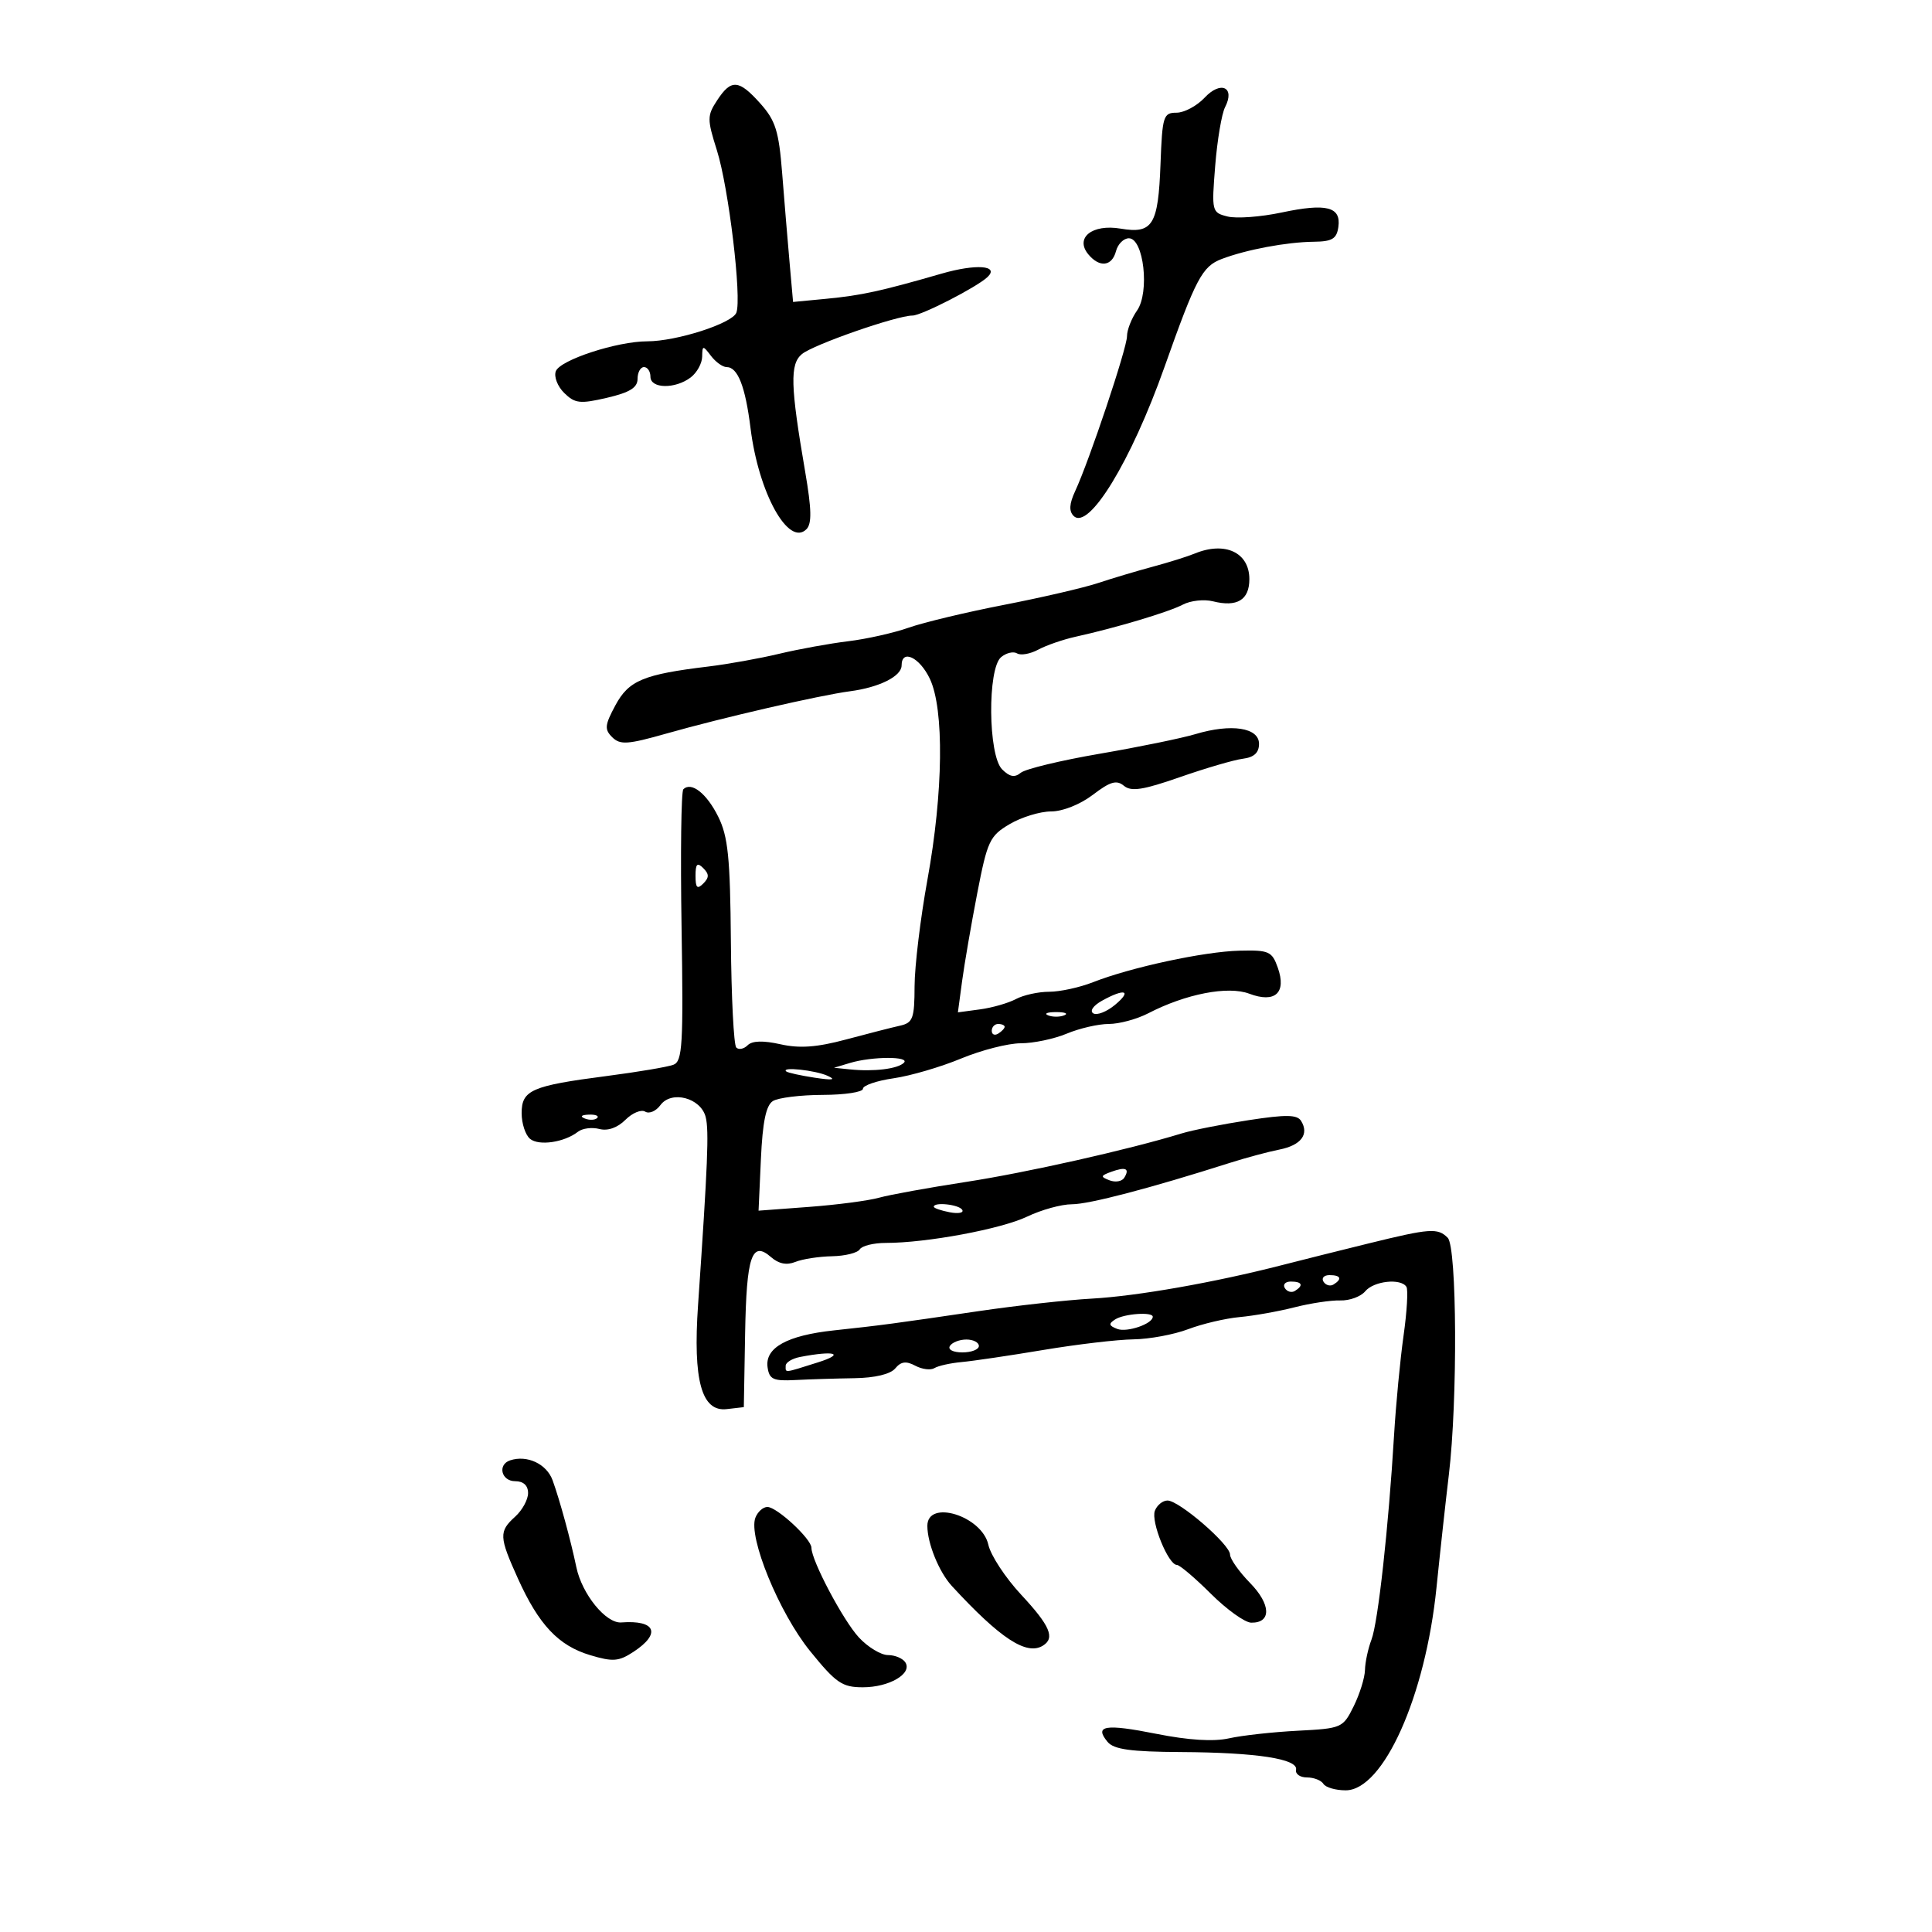 <svg xmlns="http://www.w3.org/2000/svg" width="300" height="300" viewBox="0 0 300 300" version="1.1">
	<path d="M 111.362 15.570 C 109.792 17.967, 109.789 18.491, 111.327 23.367 C 113.151 29.153, 115.204 46.305, 114.342 48.552 C 113.701 50.221, 105.054 53, 100.500 53 C 95.823 53, 86.979 55.890, 86.309 57.638 C 85.986 58.478, 86.572 60.001, 87.611 61.020 C 89.276 62.654, 90.064 62.743, 94.250 61.769 C 97.785 60.946, 99 60.195, 99 58.832 C 99 57.824, 99.450 57, 100 57 C 100.550 57, 101 57.675, 101 58.500 C 101 60.369, 104.843 60.435, 107.250 58.608 C 108.213 57.877, 109.014 56.429, 109.032 55.390 C 109.062 53.607, 109.138 53.599, 110.392 55.250 C 111.123 56.212, 112.218 57, 112.825 57 C 114.561 57, 115.736 60, 116.544 66.500 C 117.795 76.566, 122.442 84.958, 125.224 82.176 C 126.077 81.323, 126.028 79.081, 125.030 73.268 C 122.728 59.868, 122.636 56.547, 124.521 54.982 C 126.295 53.510, 139.238 49, 141.688 49 C 143.088 49, 151.691 44.584, 153.337 43.021 C 155.235 41.218, 151.559 40.943, 146.213 42.488 C 136.804 45.207, 133.753 45.873, 128.324 46.393 L 123.147 46.888 122.599 40.694 C 122.298 37.287, 121.780 31.055, 121.449 26.844 C 120.940 20.372, 120.420 18.711, 118.084 16.094 C 114.724 12.330, 113.545 12.238, 111.362 15.570 M 187.053 15.167 C 185.853 16.450, 183.888 17.500, 182.686 17.500 C 180.646 17.500, 180.480 18.031, 180.204 25.453 C 179.851 34.960, 178.996 36.344, 174 35.500 C 169.587 34.754, 166.867 36.930, 169 39.500 C 170.738 41.594, 172.670 41.369, 173.290 39 C 173.577 37.900, 174.479 37, 175.293 37 C 177.596 37, 178.544 45.385, 176.560 48.217 C 175.702 49.442, 175 51.237, 175 52.206 C 175 54.055, 169.158 71.510, 166.944 76.277 C 166.038 78.227, 165.969 79.369, 166.710 80.110 C 169.040 82.440, 175.629 71.646, 180.817 57 C 185.700 43.217, 186.680 41.368, 189.705 40.216 C 193.530 38.759, 199.791 37.587, 204 37.539 C 206.856 37.507, 207.559 37.085, 207.820 35.246 C 208.266 32.105, 205.974 31.520, 199.011 32.998 C 195.772 33.685, 191.996 33.965, 190.620 33.619 C 188.167 33.004, 188.129 32.847, 188.695 25.746 C 189.013 21.761, 189.703 17.664, 190.229 16.643 C 191.828 13.536, 189.561 12.483, 187.053 15.167 M 185.500 85.961 C 184.400 86.416, 181.475 87.332, 179 87.997 C 176.525 88.662, 172.700 89.805, 170.500 90.536 C 168.300 91.267, 161.731 92.791, 155.903 93.923 C 150.074 95.055, 143.416 96.647, 141.108 97.462 C 138.799 98.277, 134.568 99.226, 131.705 99.573 C 128.842 99.919, 124.025 100.794, 121 101.517 C 117.975 102.241, 113.025 103.131, 110 103.496 C 99.911 104.713, 97.638 105.660, 95.564 109.510 C 93.903 112.595, 93.837 113.263, 95.073 114.482 C 96.301 115.694, 97.477 115.613, 103.500 113.900 C 112.095 111.455, 127.276 107.960, 132 107.337 C 136.543 106.739, 140 105.008, 140 103.331 C 140 100.732, 142.797 102.052, 144.386 105.401 C 146.628 110.125, 146.474 123.055, 144.015 136.581 C 142.924 142.586, 142.024 150.035, 142.015 153.133 C 142.002 158.154, 141.755 158.821, 139.750 159.268 C 138.512 159.543, 134.737 160.509, 131.360 161.414 C 126.834 162.627, 124.159 162.821, 121.186 162.153 C 118.503 161.550, 116.798 161.602, 116.093 162.307 C 115.510 162.890, 114.716 163.049, 114.328 162.661 C 113.939 162.273, 113.563 154.878, 113.492 146.228 C 113.383 133.124, 113.054 129.882, 111.516 126.794 C 109.722 123.188, 107.337 121.324, 106.107 122.565 C 105.773 122.902, 105.650 132.526, 105.832 143.950 C 106.125 162.233, 105.974 164.796, 104.571 165.334 C 103.694 165.671, 99.045 166.456, 94.239 167.080 C 82.529 168.599, 81 169.266, 81 172.856 C 81 174.451, 81.586 176.241, 82.302 176.836 C 83.671 177.972, 87.636 177.387, 89.745 175.738 C 90.429 175.202, 91.925 175.009, 93.069 175.308 C 94.371 175.648, 95.882 175.118, 97.111 173.889 C 98.190 172.810, 99.575 172.237, 100.188 172.616 C 100.802 172.995, 101.862 172.541, 102.545 171.607 C 104.257 169.266, 108.829 170.470, 109.579 173.459 C 110.108 175.567, 109.897 180.762, 108.394 202.632 C 107.588 214.358, 108.938 219.260, 112.846 218.807 L 115.500 218.500 115.700 207.100 C 115.911 195.031, 116.740 192.583, 119.726 195.204 C 120.917 196.249, 122.158 196.495, 123.500 195.951 C 124.600 195.505, 127.161 195.109, 129.191 195.070 C 131.221 195.032, 133.160 194.550, 133.500 194 C 133.840 193.450, 135.658 193, 137.540 193 C 143.886 193, 155.472 190.843, 159.500 188.912 C 161.700 187.857, 164.827 186.996, 166.448 186.997 C 169.102 187, 178.627 184.503, 191 180.562 C 193.475 179.774, 196.925 178.848, 198.666 178.504 C 202.024 177.840, 203.319 176.134, 202.038 174.062 C 201.425 173.069, 199.711 173.044, 193.881 173.940 C 189.821 174.564, 185.150 175.488, 183.500 175.994 C 175.279 178.513, 159.381 182.089, 150 183.529 C 144.225 184.416, 138.150 185.519, 136.500 185.980 C 134.850 186.442, 129.965 187.083, 125.644 187.406 L 117.789 187.992 118.154 179.954 C 118.414 174.226, 118.947 171.645, 120.009 170.973 C 120.829 170.455, 124.313 170.024, 127.750 170.015 C 131.188 170.007, 134 169.578, 134 169.061 C 134 168.545, 136.137 167.814, 138.750 167.437 C 141.363 167.061, 146.074 165.683, 149.220 164.376 C 152.366 163.069, 156.543 162, 158.502 162 C 160.461 162, 163.680 161.325, 165.654 160.500 C 167.629 159.675, 170.562 159, 172.172 159 C 173.782 159, 176.539 158.255, 178.300 157.344 C 184.134 154.326, 190.687 153.056, 193.992 154.303 C 198 155.816, 199.800 154.168, 198.414 150.255 C 197.517 147.723, 197.037 147.510, 192.469 147.621 C 186.987 147.754, 175.592 150.207, 169.730 152.515 C 167.656 153.332, 164.589 154, 162.914 154 C 161.239 154, 158.914 154.511, 157.748 155.135 C 156.581 155.759, 154.078 156.479, 152.185 156.734 L 148.743 157.198 149.394 152.349 C 149.753 149.682, 150.810 143.548, 151.743 138.719 C 153.319 130.570, 153.682 129.795, 156.778 127.969 C 158.613 126.886, 161.509 126, 163.213 126 C 165.004 126, 167.741 124.910, 169.701 123.415 C 172.404 121.353, 173.380 121.071, 174.523 122.019 C 175.653 122.957, 177.499 122.670, 183.228 120.670 C 187.228 119.273, 191.625 117.989, 193 117.815 C 194.728 117.597, 195.500 116.883, 195.500 115.500 C 195.500 112.981, 191.203 112.323, 185.641 113.989 C 183.499 114.631, 176.809 116.003, 170.773 117.039 C 164.737 118.074, 159.217 119.405, 158.506 119.995 C 157.559 120.781, 156.781 120.638, 155.606 119.463 C 153.430 117.287, 153.314 103.814, 155.456 102.036 C 156.257 101.372, 157.373 101.112, 157.936 101.460 C 158.498 101.808, 159.980 101.543, 161.229 100.871 C 162.478 100.199, 165.075 99.302, 167 98.876 C 173.338 97.475, 181.463 95.042, 183.673 93.884 C 184.868 93.257, 186.970 93.027, 188.343 93.371 C 192.105 94.315, 194 93.162, 194 89.928 C 194 85.780, 190.216 84.014, 185.500 85.961 M 108 136 C 108 137.867, 108.267 138.133, 109.200 137.200 C 110.133 136.267, 110.133 135.733, 109.200 134.800 C 108.267 133.867, 108 134.133, 108 136 M 171.115 155.393 C 169.762 156.143, 169.176 156.991, 169.761 157.352 C 170.328 157.703, 171.851 157.107, 173.146 156.028 C 175.831 153.790, 174.664 153.425, 171.115 155.393 M 162.750 157.662 C 163.438 157.940, 164.563 157.940, 165.250 157.662 C 165.938 157.385, 165.375 157.158, 164 157.158 C 162.625 157.158, 162.063 157.385, 162.750 157.662 M 154 160.059 C 154 160.641, 154.450 160.840, 155 160.500 C 155.550 160.160, 156 159.684, 156 159.441 C 156 159.198, 155.550 159, 155 159 C 154.450 159, 154 159.477, 154 160.059 M 132 165.051 L 129.500 165.801 132 166.056 C 135.685 166.432, 139.383 165.979, 140.350 165.032 C 141.394 164.010, 135.429 164.024, 132 165.051 M 122.083 166.367 C 122.313 166.569, 124.300 167.009, 126.500 167.344 C 129.288 167.768, 129.894 167.678, 128.500 167.047 C 126.580 166.177, 121.224 165.610, 122.083 166.367 M 90.813 173.683 C 91.534 173.972, 92.397 173.936, 92.729 173.604 C 93.061 173.272, 92.471 173.036, 91.417 173.079 C 90.252 173.127, 90.015 173.364, 90.813 173.683 M 172.573 181.951 C 170.879 182.566, 170.845 182.727, 172.291 183.281 C 173.196 183.629, 174.220 183.452, 174.568 182.890 C 175.461 181.446, 174.809 181.139, 172.573 181.951 M 145 187.383 C 145 187.594, 146.111 187.979, 147.470 188.239 C 148.828 188.499, 149.702 188.326, 149.411 187.856 C 148.899 187.027, 145 186.610, 145 187.383 M 212.500 193.083 C 208.100 194.165, 202.025 195.686, 199 196.464 C 188.580 199.143, 176.585 201.255, 169.551 201.647 C 165.673 201.863, 157.775 202.736, 152 203.587 C 138.746 205.540, 136.843 205.793, 129.500 206.581 C 122.206 207.364, 118.757 209.281, 119.189 212.313 C 119.456 214.189, 120.070 214.470, 123.500 214.291 C 125.700 214.176, 129.820 214.048, 132.656 214.006 C 135.852 213.960, 138.268 213.382, 139.011 212.487 C 139.903 211.412, 140.701 211.305, 142.126 212.067 C 143.179 212.631, 144.516 212.799, 145.097 212.440 C 145.678 212.081, 147.581 211.658, 149.327 211.499 C 151.072 211.341, 156.775 210.497, 162 209.623 C 167.225 208.750, 173.525 208.008, 176 207.974 C 178.475 207.940, 182.300 207.229, 184.500 206.395 C 186.700 205.561, 190.300 204.714, 192.500 204.514 C 194.700 204.314, 198.525 203.633, 201 203.001 C 203.475 202.368, 206.680 201.887, 208.122 201.932 C 209.565 201.976, 211.307 201.335, 211.995 200.506 C 213.327 198.901, 217.543 198.451, 218.391 199.823 C 218.670 200.276, 218.471 203.672, 217.947 207.371 C 217.423 211.070, 216.760 218.012, 216.473 222.798 C 215.611 237.183, 213.986 251.908, 212.963 254.598 C 212.433 255.991, 211.978 258.113, 211.952 259.315 C 211.926 260.517, 211.138 263.050, 210.202 264.944 C 208.537 268.314, 208.349 268.396, 201.500 268.748 C 197.650 268.947, 192.854 269.477, 190.843 269.927 C 188.446 270.464, 184.563 270.224, 179.569 269.230 C 171.603 267.645, 169.867 267.930, 171.980 270.476 C 172.954 271.650, 175.571 272.013, 183.372 272.058 C 195.145 272.125, 201.606 273.120, 201.250 274.812 C 201.113 275.465, 201.873 276, 202.941 276 C 204.009 276, 205.160 276.450, 205.500 277 C 205.840 277.550, 207.395 278, 208.955 278 C 214.803 278, 221.338 263.420, 223.055 246.545 C 223.617 241.020, 224.482 233.125, 224.977 229 C 226.354 217.519, 226.239 193.639, 224.800 192.200 C 223.245 190.645, 222.084 190.728, 212.500 193.083 M 205.510 199.016 C 205.856 199.575, 206.557 199.774, 207.069 199.457 C 208.456 198.600, 208.198 198, 206.441 198 C 205.584 198, 205.165 198.457, 205.510 199.016 M 199.510 200.016 C 199.856 200.575, 200.557 200.774, 201.069 200.457 C 202.456 199.600, 202.198 199, 200.441 199 C 199.584 199, 199.165 199.457, 199.510 200.016 M 173.166 204.876 C 172.101 205.551, 172.166 205.850, 173.489 206.357 C 175.002 206.938, 179 205.565, 179 204.465 C 179 203.672, 174.573 203.984, 173.166 204.876 M 147.500 209 C 147.149 209.567, 147.990 210, 149.441 210 C 150.848 210, 152 209.550, 152 209 C 152 208.450, 151.127 208, 150.059 208 C 148.991 208, 147.840 208.450, 147.500 209 M 124.250 210.706 C 123.013 210.944, 122 211.558, 122 212.070 C 122 213.211, 121.603 213.252, 127 211.552 C 131.319 210.191, 129.626 209.670, 124.250 210.706 M 79.212 226.763 C 77.217 227.428, 77.843 230, 80 230 C 81.277 230, 82 230.667, 82 231.845 C 82 232.860, 81.100 234.505, 80 235.500 C 77.449 237.808, 77.485 238.611, 80.428 245.126 C 83.673 252.306, 86.718 255.535, 91.632 257.008 C 95.166 258.067, 96.073 257.999, 98.358 256.501 C 102.702 253.655, 101.822 251.528, 96.470 251.932 C 94.087 252.112, 90.366 247.534, 89.495 243.350 C 88.621 239.155, 86.904 232.873, 85.805 229.851 C 84.880 227.310, 81.842 225.886, 79.212 226.763 M 179.327 234.591 C 178.682 236.271, 181.419 243, 182.747 243 C 183.176 243, 185.546 245.010, 188.013 247.467 C 190.481 249.924, 193.302 251.949, 194.281 251.967 C 197.451 252.026, 197.371 249.137, 194.110 245.802 C 192.400 244.052, 191 242.066, 191 241.388 C 191 239.828, 183.095 233, 181.289 233 C 180.545 233, 179.663 233.716, 179.327 234.591 M 117.298 235.666 C 116.150 238.658, 120.980 250.443, 125.785 256.373 C 129.811 261.342, 130.770 262, 133.981 262 C 138.066 262, 141.674 259.900, 140.594 258.152 C 140.202 257.518, 138.987 257, 137.893 257 C 136.799 257, 134.764 255.770, 133.371 254.266 C 130.926 251.628, 126 242.321, 126 240.341 C 126 238.973, 120.638 234, 119.164 234 C 118.489 234, 117.650 234.749, 117.298 235.666 M 144 236.935 C 144 239.660, 145.817 244.117, 147.810 246.281 C 155.324 254.437, 159.401 257.107, 161.943 255.535 C 163.865 254.347, 163.051 252.442, 158.564 247.623 C 156.124 245.003, 153.833 241.514, 153.471 239.870 C 152.488 235.391, 144 232.761, 144 236.935" stroke="none" fill="black" fill-rule="evenodd"/>
</svg>